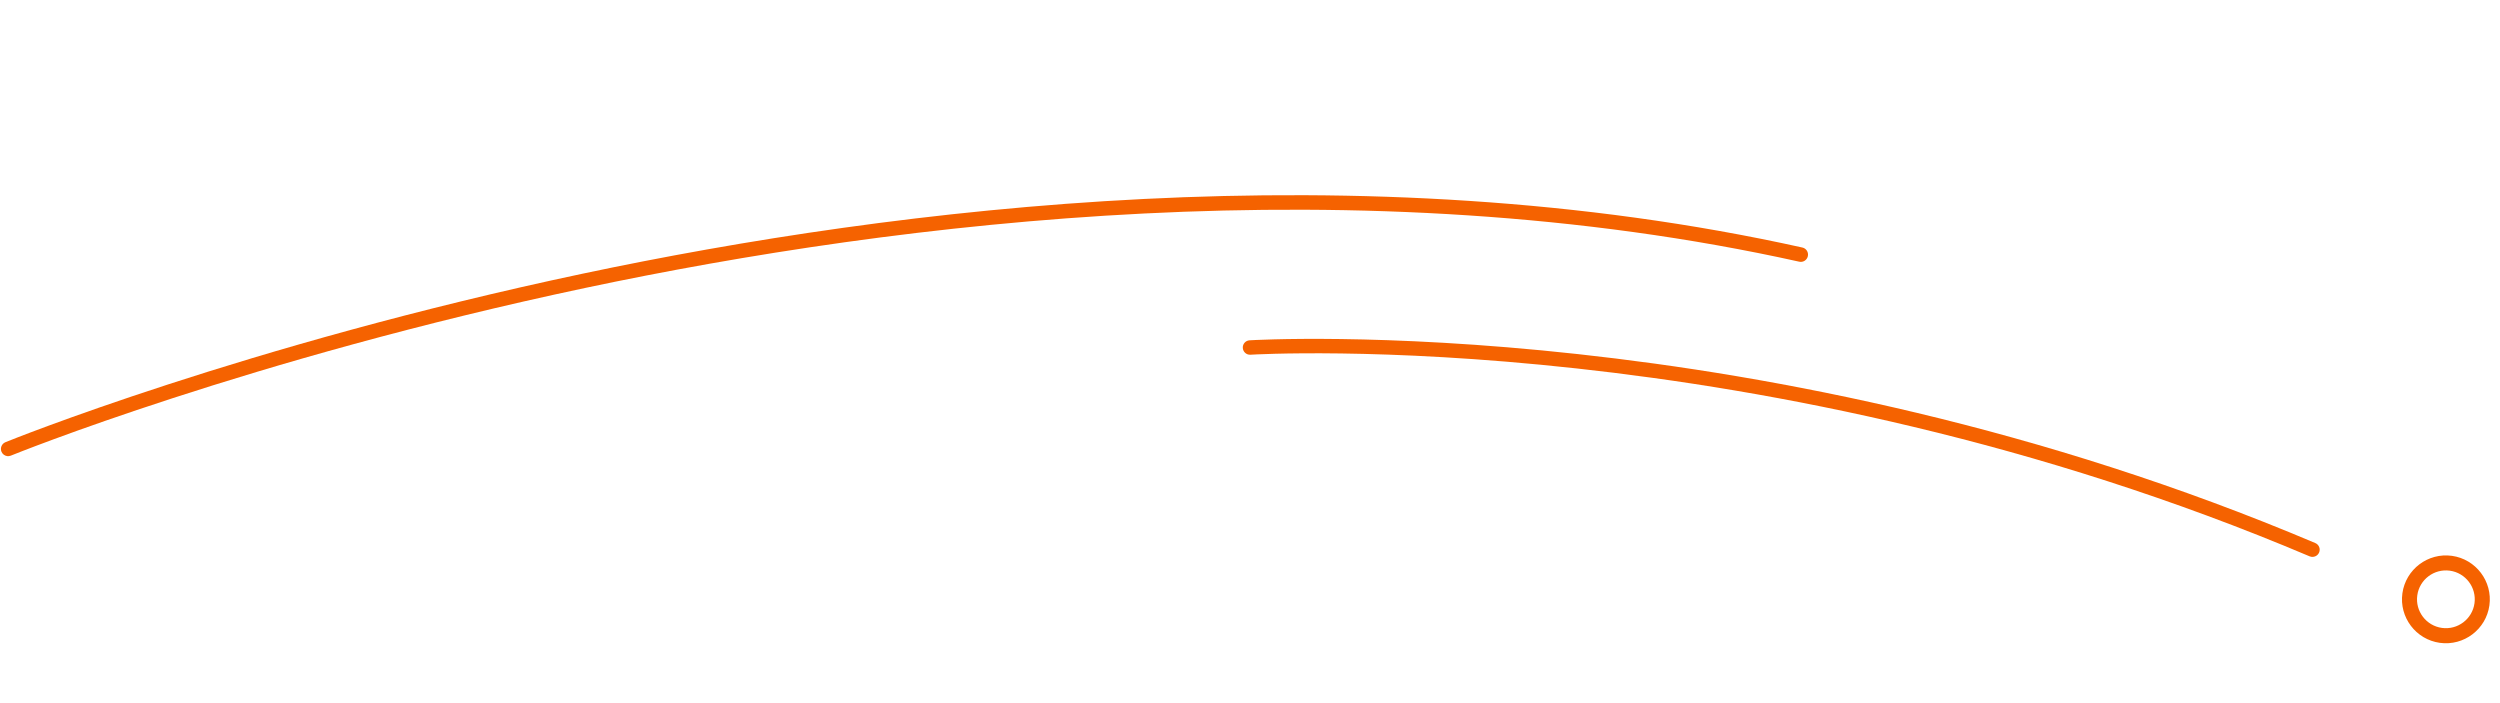 <svg width="370" height="104" viewBox="0 0 370 104" fill="none" xmlns="http://www.w3.org/2000/svg">
<path d="M1.061 67.504C0.693 67.454 0.366 67.215 0.215 66.847C-0.007 66.3 0.258 65.671 0.803 65.447C1.149 65.302 36.217 51.087 86.269 40.496C132.481 30.713 201.309 22.104 266.75 36.634C267.328 36.763 267.691 37.334 267.562 37.914C267.434 38.495 266.859 38.864 266.287 38.731C201.218 24.286 132.712 32.863 86.703 42.596C36.839 53.151 1.95 67.295 1.604 67.435C1.426 67.507 1.235 67.528 1.056 67.504L1.061 67.504Z" fill="#F56200"/>
<path d="M342.099 82.415C342.005 82.402 341.917 82.375 341.826 82.338C260.831 48.022 185.824 52.448 185.076 52.498C184.479 52.54 183.978 52.091 183.935 51.5C183.896 50.909 184.341 50.404 184.933 50.366C185.686 50.317 261.174 45.852 342.661 80.371C343.207 80.6 343.461 81.231 343.228 81.769C343.035 82.223 342.563 82.474 342.095 82.409L342.099 82.415Z" fill="#F56200"/>
<path d="M361.099 95.141C357.547 94.649 355.063 91.359 355.554 87.811C356.046 84.263 359.335 81.772 362.882 82.263C366.429 82.754 368.923 86.046 368.432 89.594C367.94 93.142 364.651 95.632 361.099 95.141ZM362.578 84.462C360.242 84.139 358.081 85.775 357.758 88.111C357.434 90.447 359.07 92.609 361.405 92.932C363.74 93.255 365.901 91.619 366.225 89.283C366.548 86.947 364.913 84.785 362.578 84.462Z" fill="#F56200"/>
</svg>
